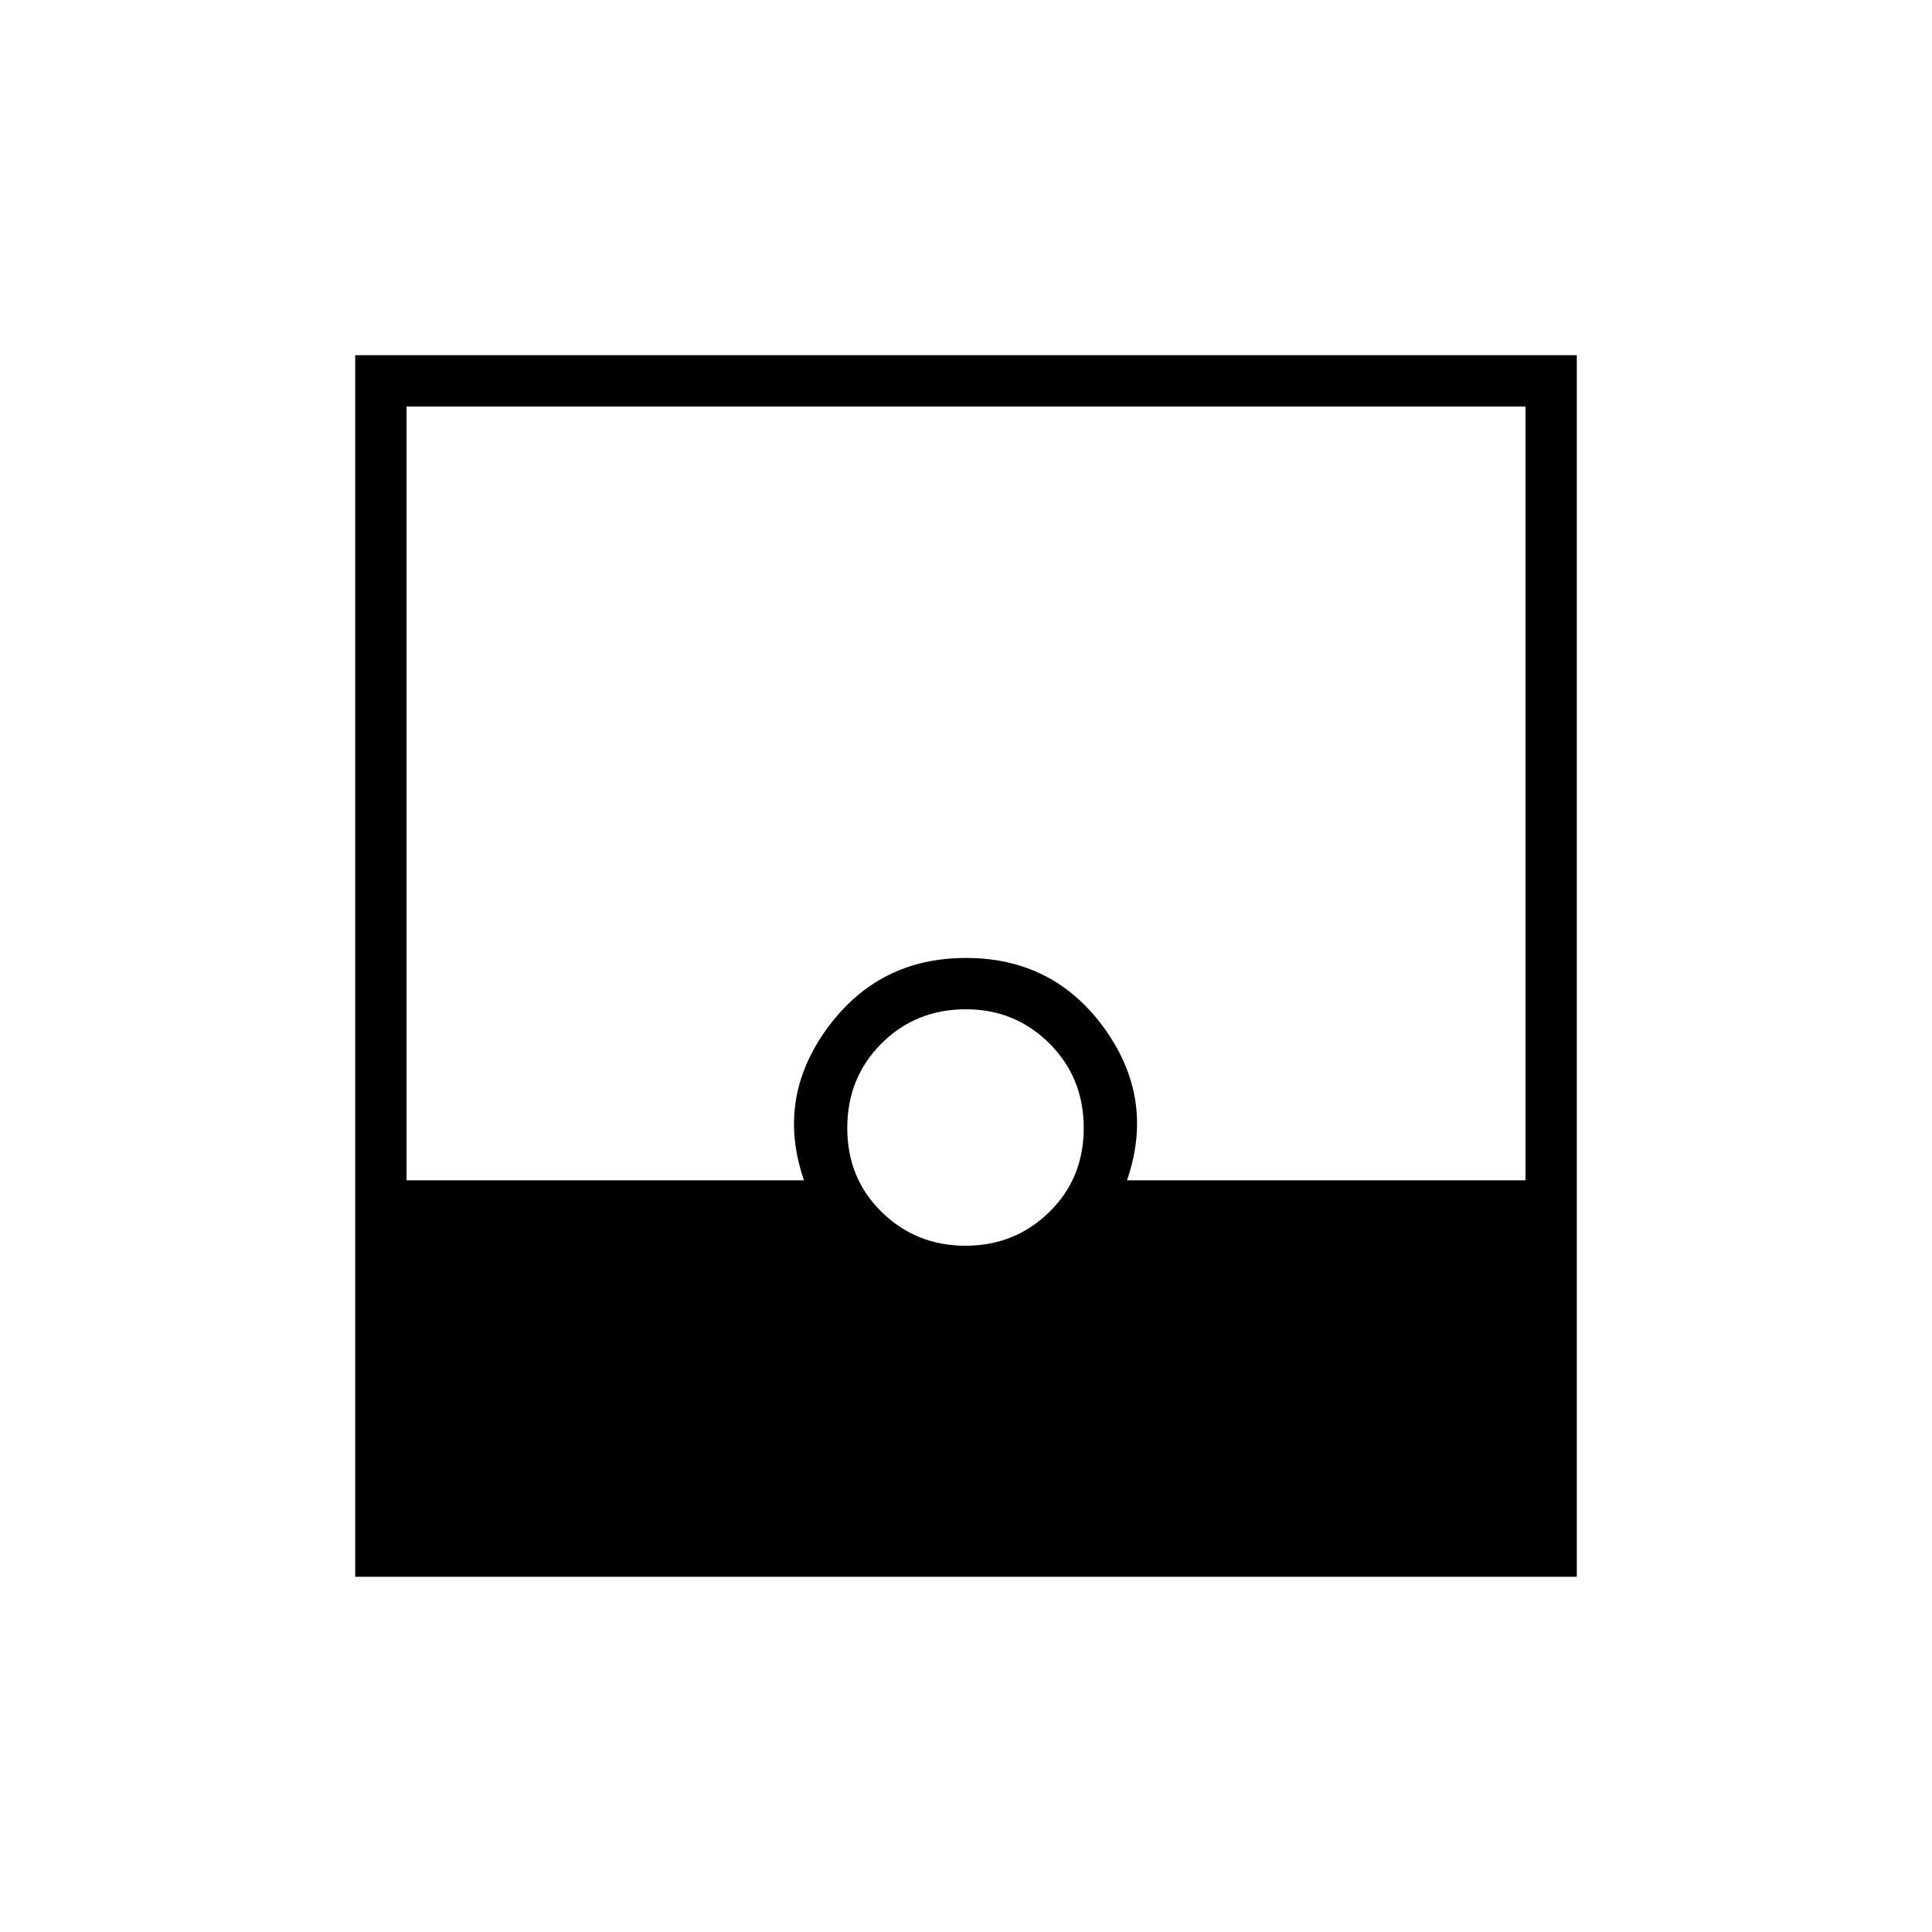 <svg xmlns="http://www.w3.org/2000/svg" height="24" viewBox="0 -960 960 960" width="24"><path d="M176.5-176.5v-607h607v607h-607ZM479.75-341q24.531 0 41.641-16.75Q538.5-374.5 538.5-399.5t-17.037-42q-17.038-17-41.463-17-25 0-42 17t-17 42q0 25 17.109 41.75Q455.219-341 479.75-341ZM202-373.5h197.5Q385.5-414 411-449t69-35q43.5 0 68.75 34.979T560-373.5h198V-758H202v384.5Z"/></svg>